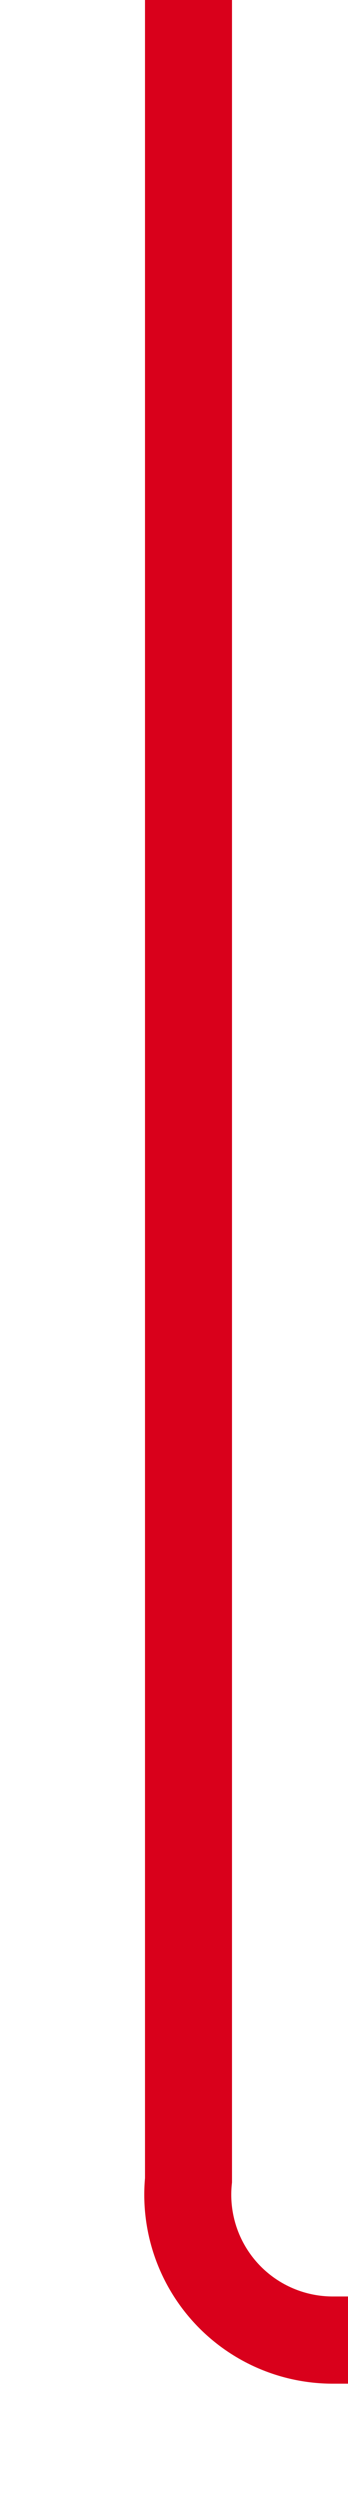 ﻿<?xml version="1.0" encoding="utf-8"?>
<svg version="1.1" xmlns:xlink="http://www.w3.org/1999/xlink" width="12px" height="86px" preserveAspectRatio="xMidYMin meet" viewBox="168 726  10 86" xmlns="http://www.w3.org/2000/svg">
  <path d="M 173.5 726  L 173.5 801  A 5 5 0 0 0 178.5 806.5 L 416 806.5  " stroke-width="3" stroke="#d9001b" fill="none" />
  <path d="M 414 815.4  L 423 806.5  L 414 797.6  L 414 815.4  Z " fill-rule="nonzero" fill="#d9001b" stroke="none" />
</svg>